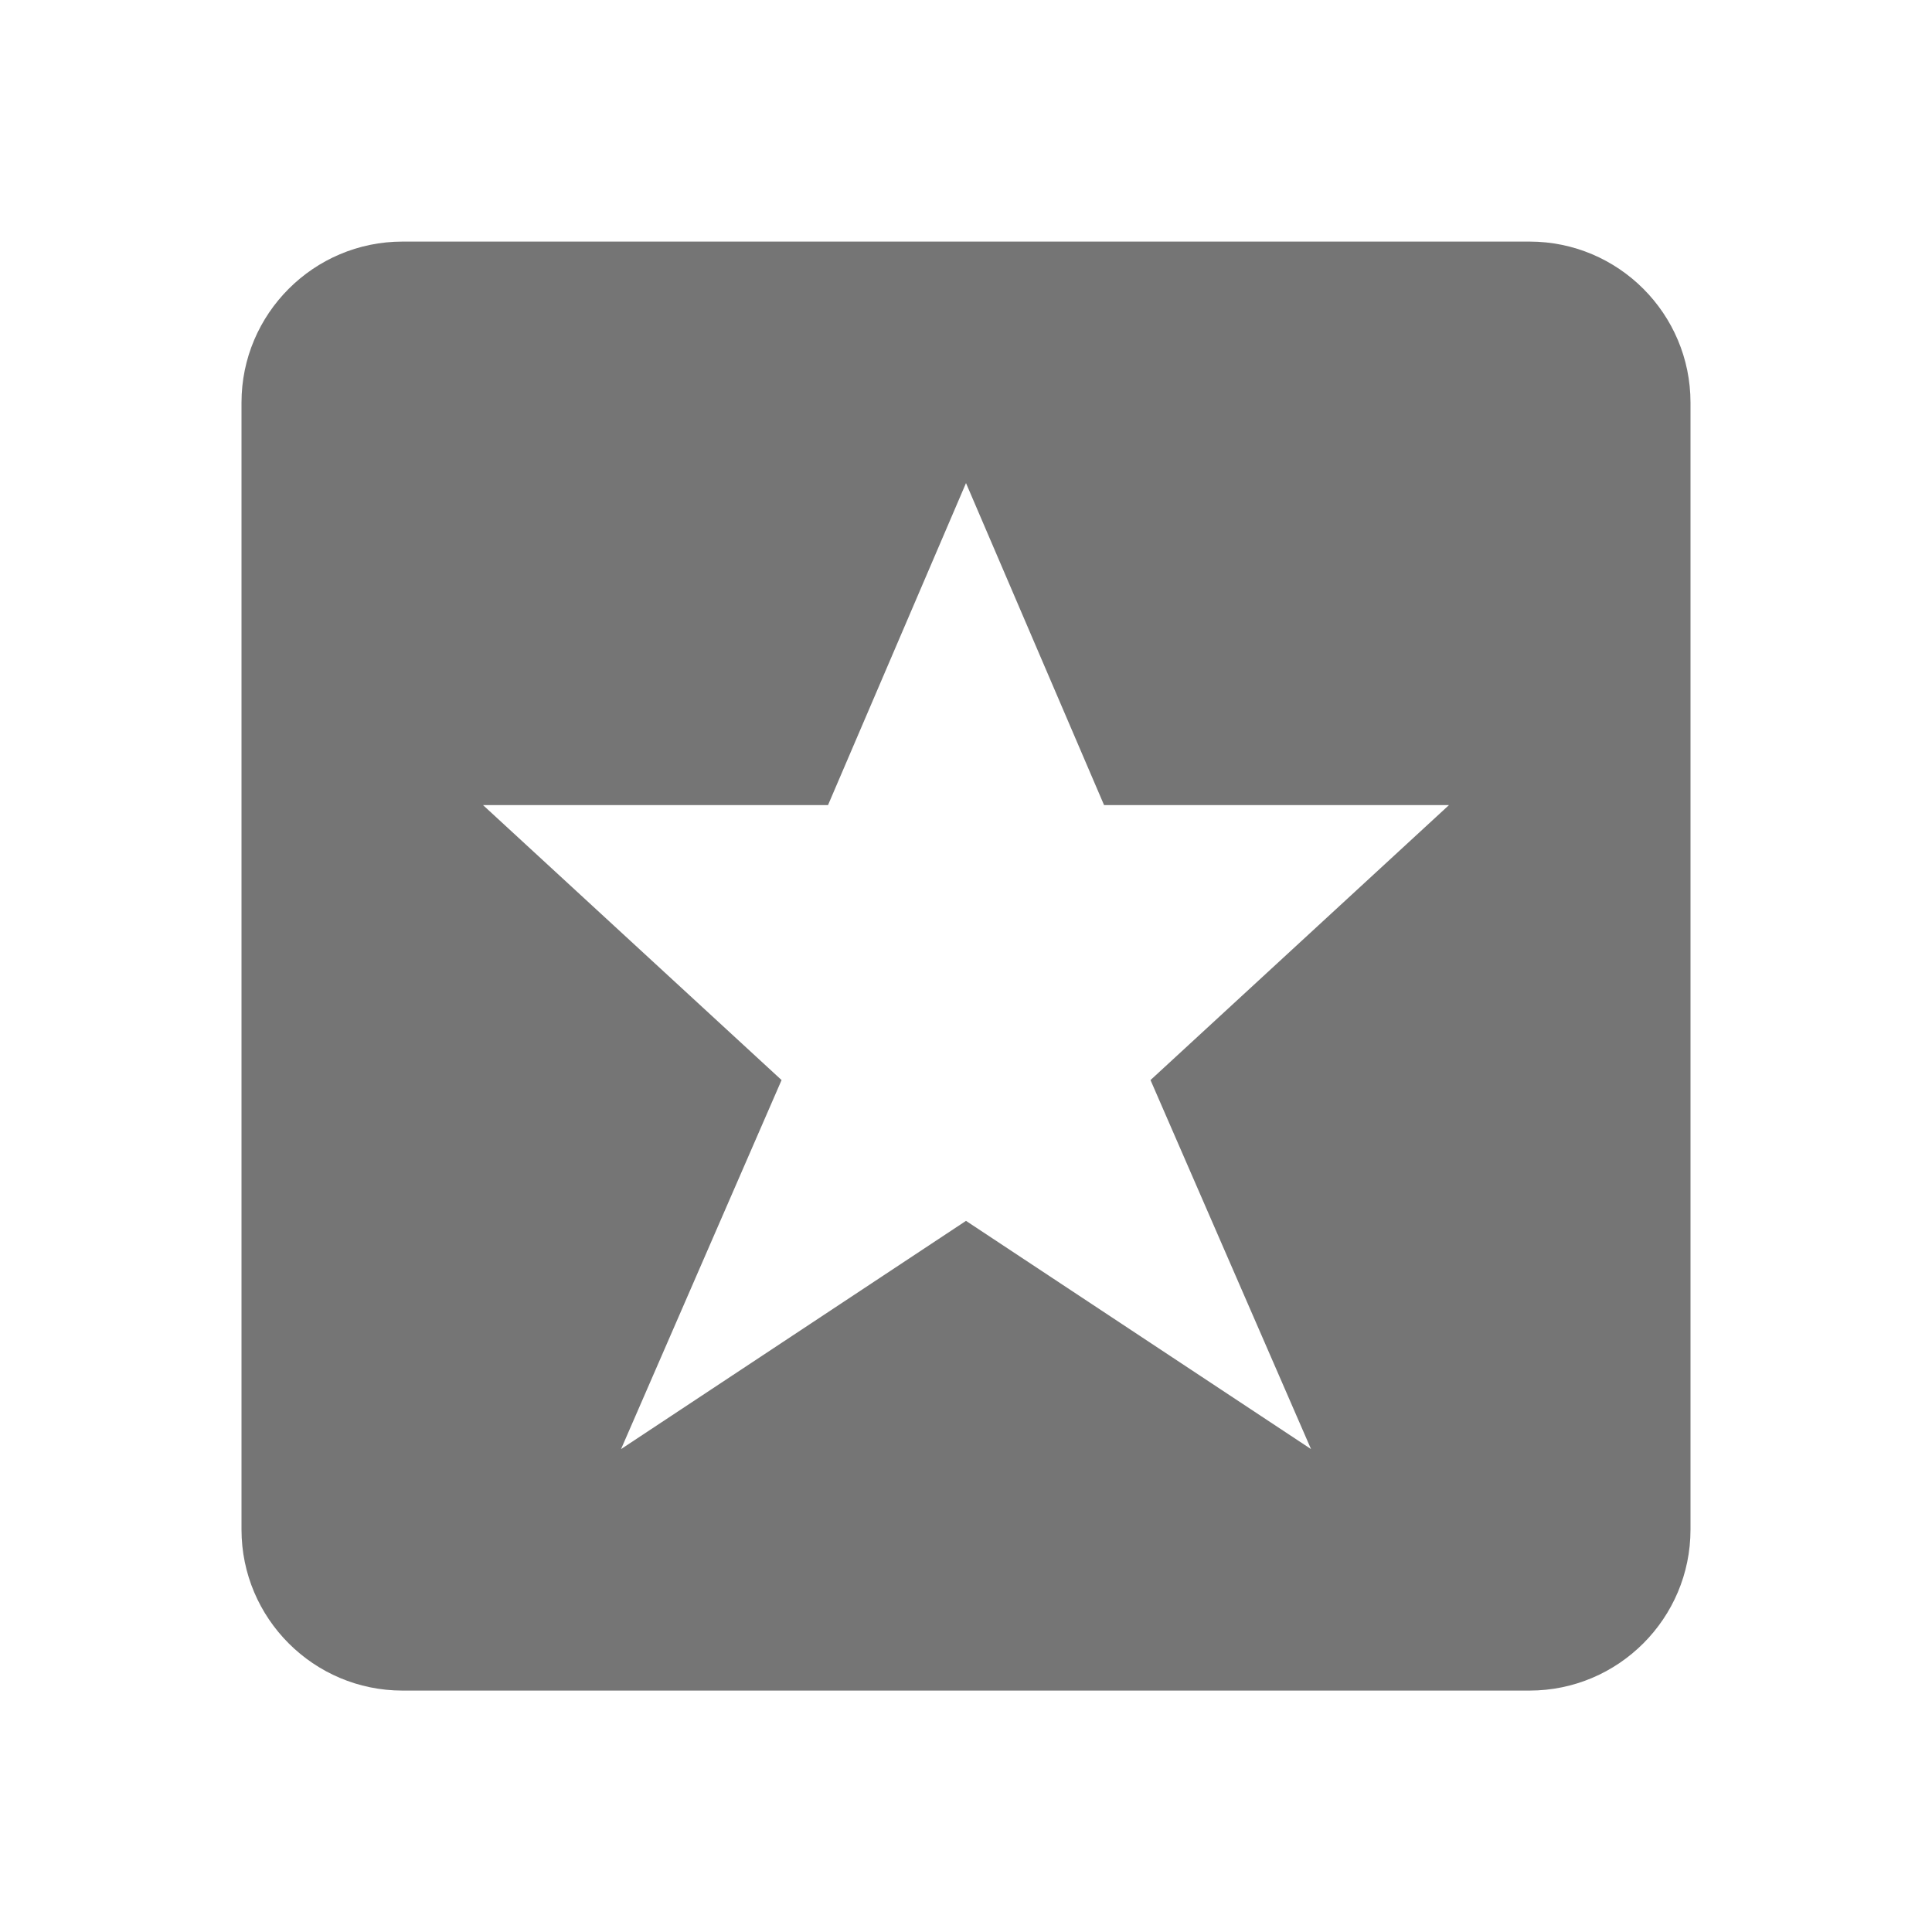 <?xml version="1.0" encoding="utf-8"?>
<!-- Generator: Adobe Illustrator 17.1.0, SVG Export Plug-In . SVG Version: 6.00 Build 0)  -->
<!DOCTYPE svg PUBLIC "-//W3C//DTD SVG 1.1//EN" "http://www.w3.org/Graphics/SVG/1.1/DTD/svg11.dtd">
<svg version="1.1" xmlns="http://www.w3.org/2000/svg" xmlns:xlink="http://www.w3.org/1999/xlink" x="0px" y="0px" width="24px"
	 height="24px" viewBox="0 0 24 24" enable-background="new 0 0 24 24" xml:space="preserve">
<g id="Frame_-_24px">
	<rect y="0.001" fill="none" width="24" height="24"/>
</g>
<g id="Filled_Icons">
	<path fill="#757575" d="M19,3.001H5c-1.103,0-2,0.898-2,2v14c0,1.103,0.897,2,2,2h14c1.104,0,2-0.897,2-2v-14
		C21,3.898,20.104,3.001,19,3.001z M16.286,18.001L12,15.166l-4.285,2.835l1.994-4.584L6,10.001h4.286l1.714-4l1.715,4H18
		l-3.708,3.416L16.286,18.001z"/>
</g>
</svg>
